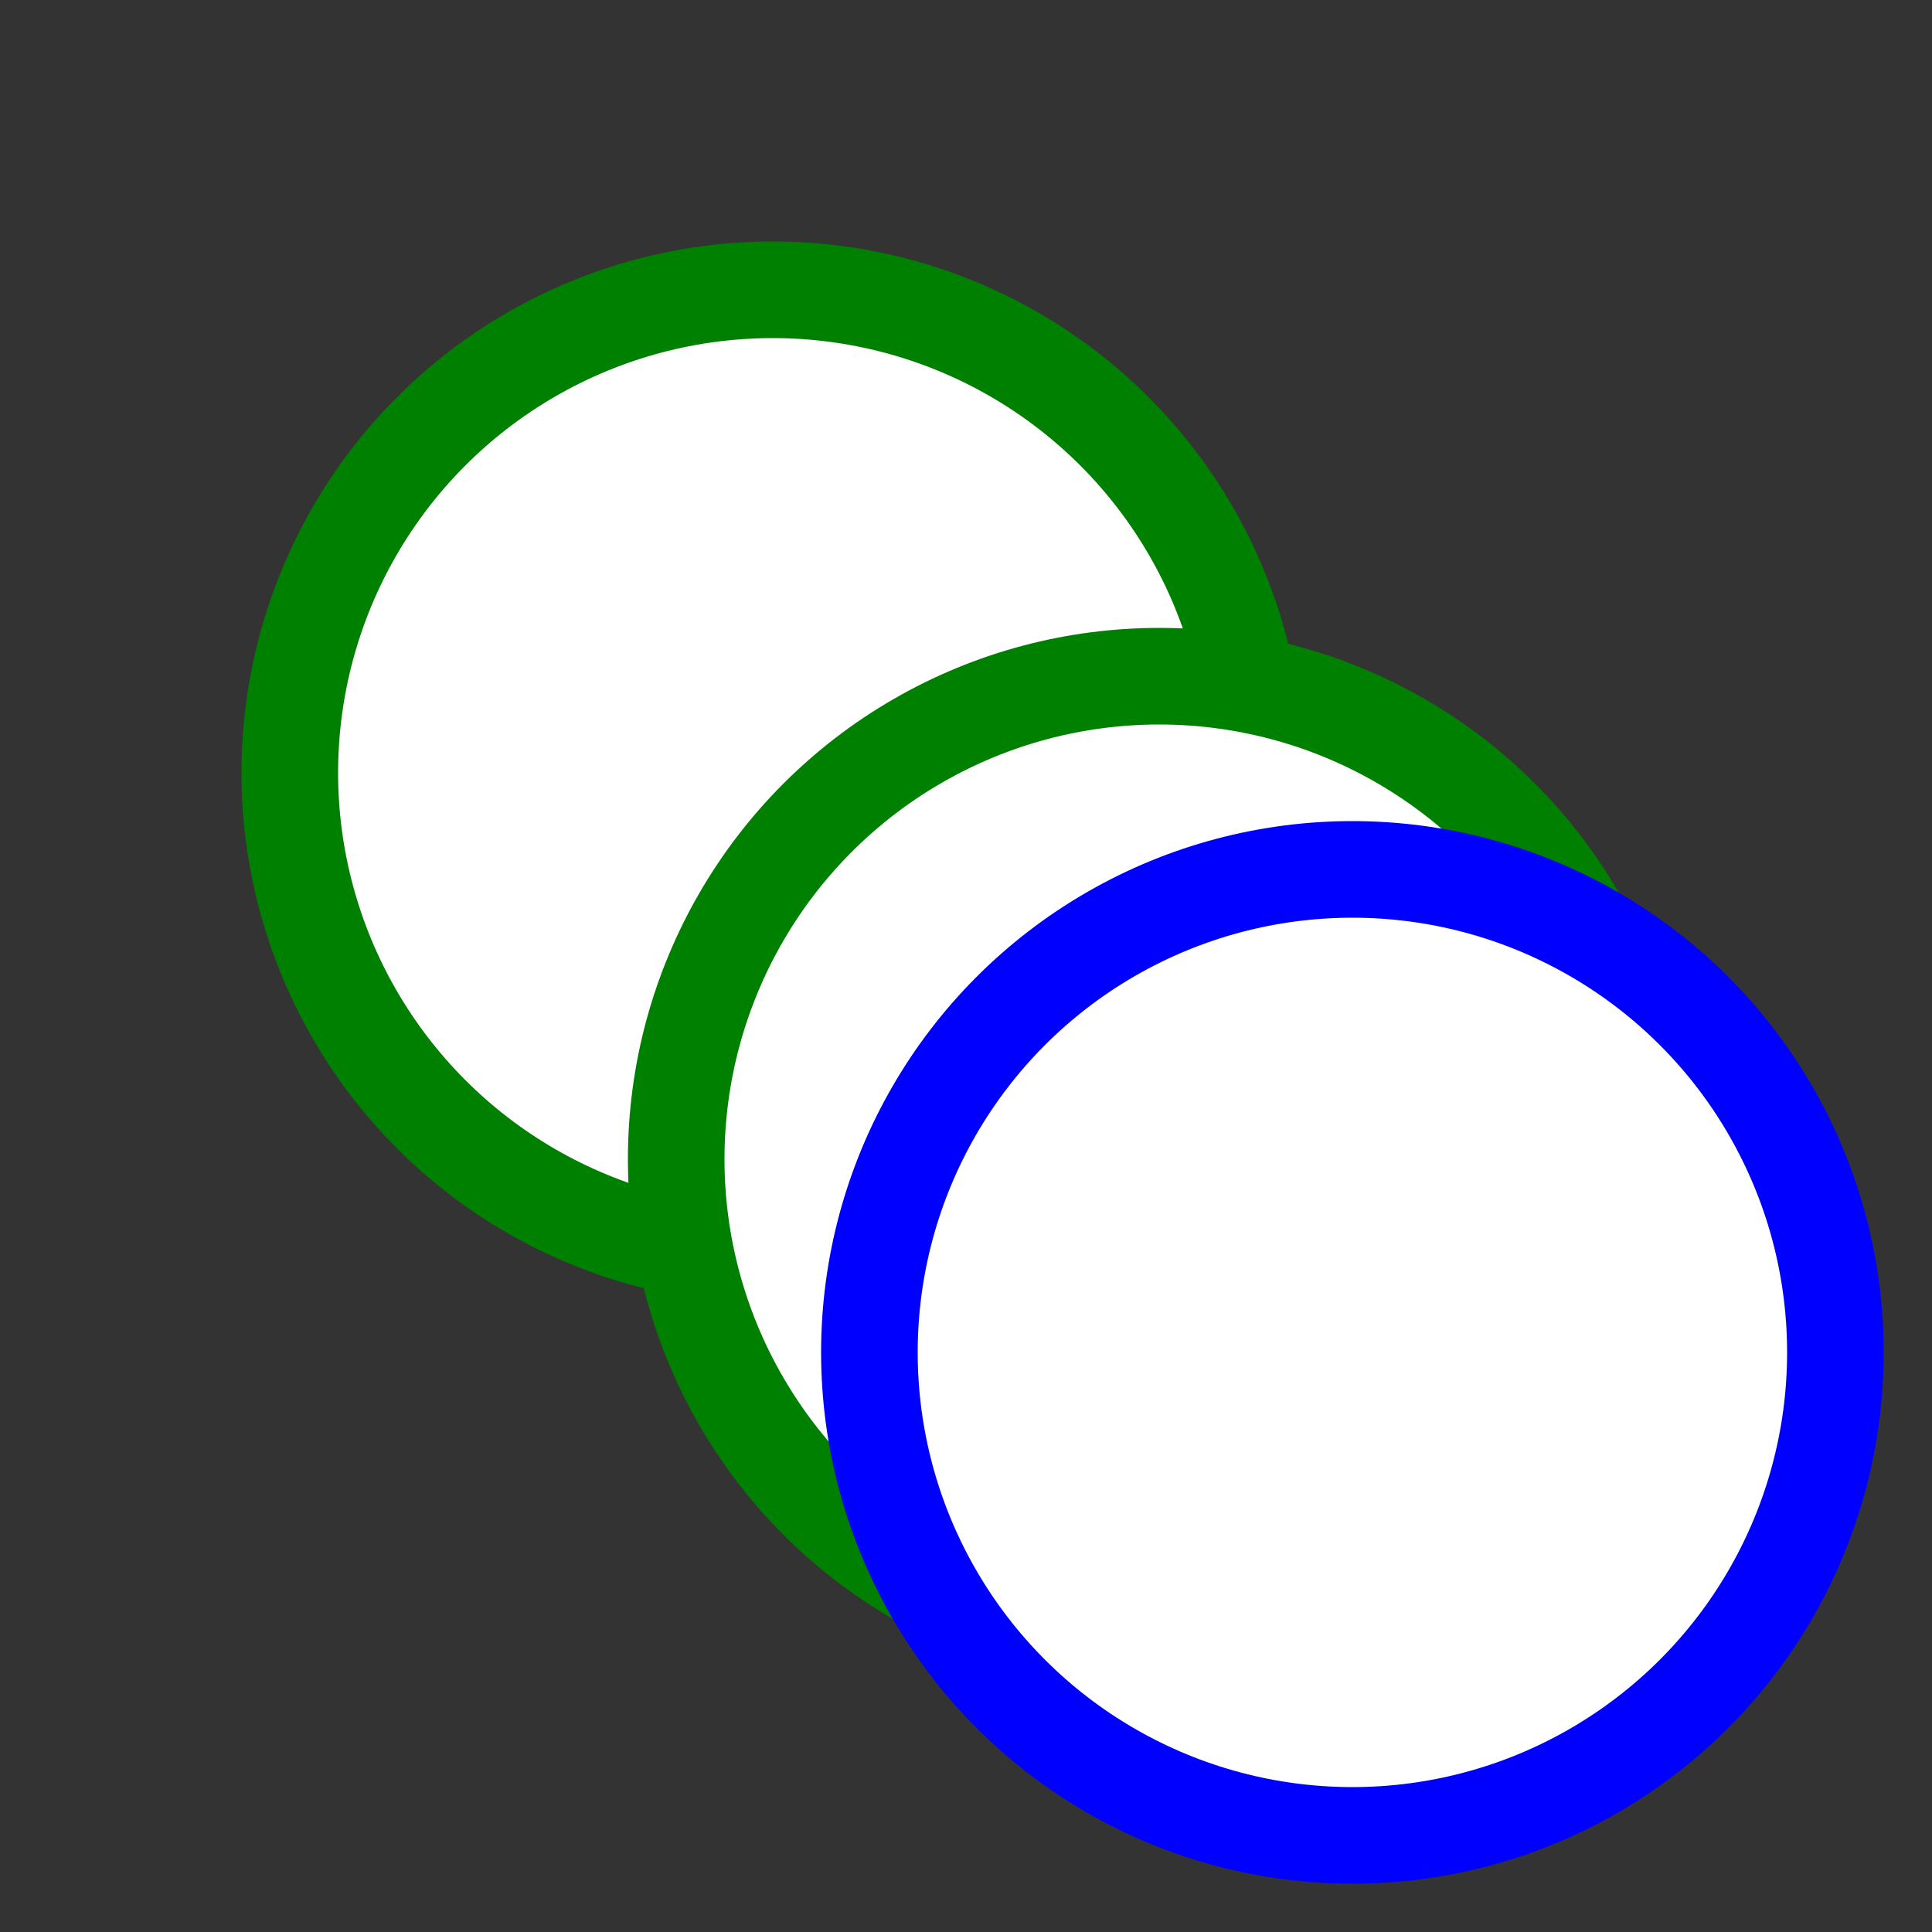 <?xml version="1.0" encoding="utf-8" standalone="yes"?>
    <svg version="1.1" xmlns="http://www.w3.org/2000/svg" height="100" width="100">

<rect width="100%" height="100%" fill="#333333" stroke="none"/>

<g fill="white" stroke="green" stroke-width="5">
<circle cx="40" cy="40" r="25" />

<circle cx="60" cy="60" r="25" />
</g>
<circle cx="70" cy="70" r="25" stroke="blue" fill="white" stroke-width="5" />

</svg>
